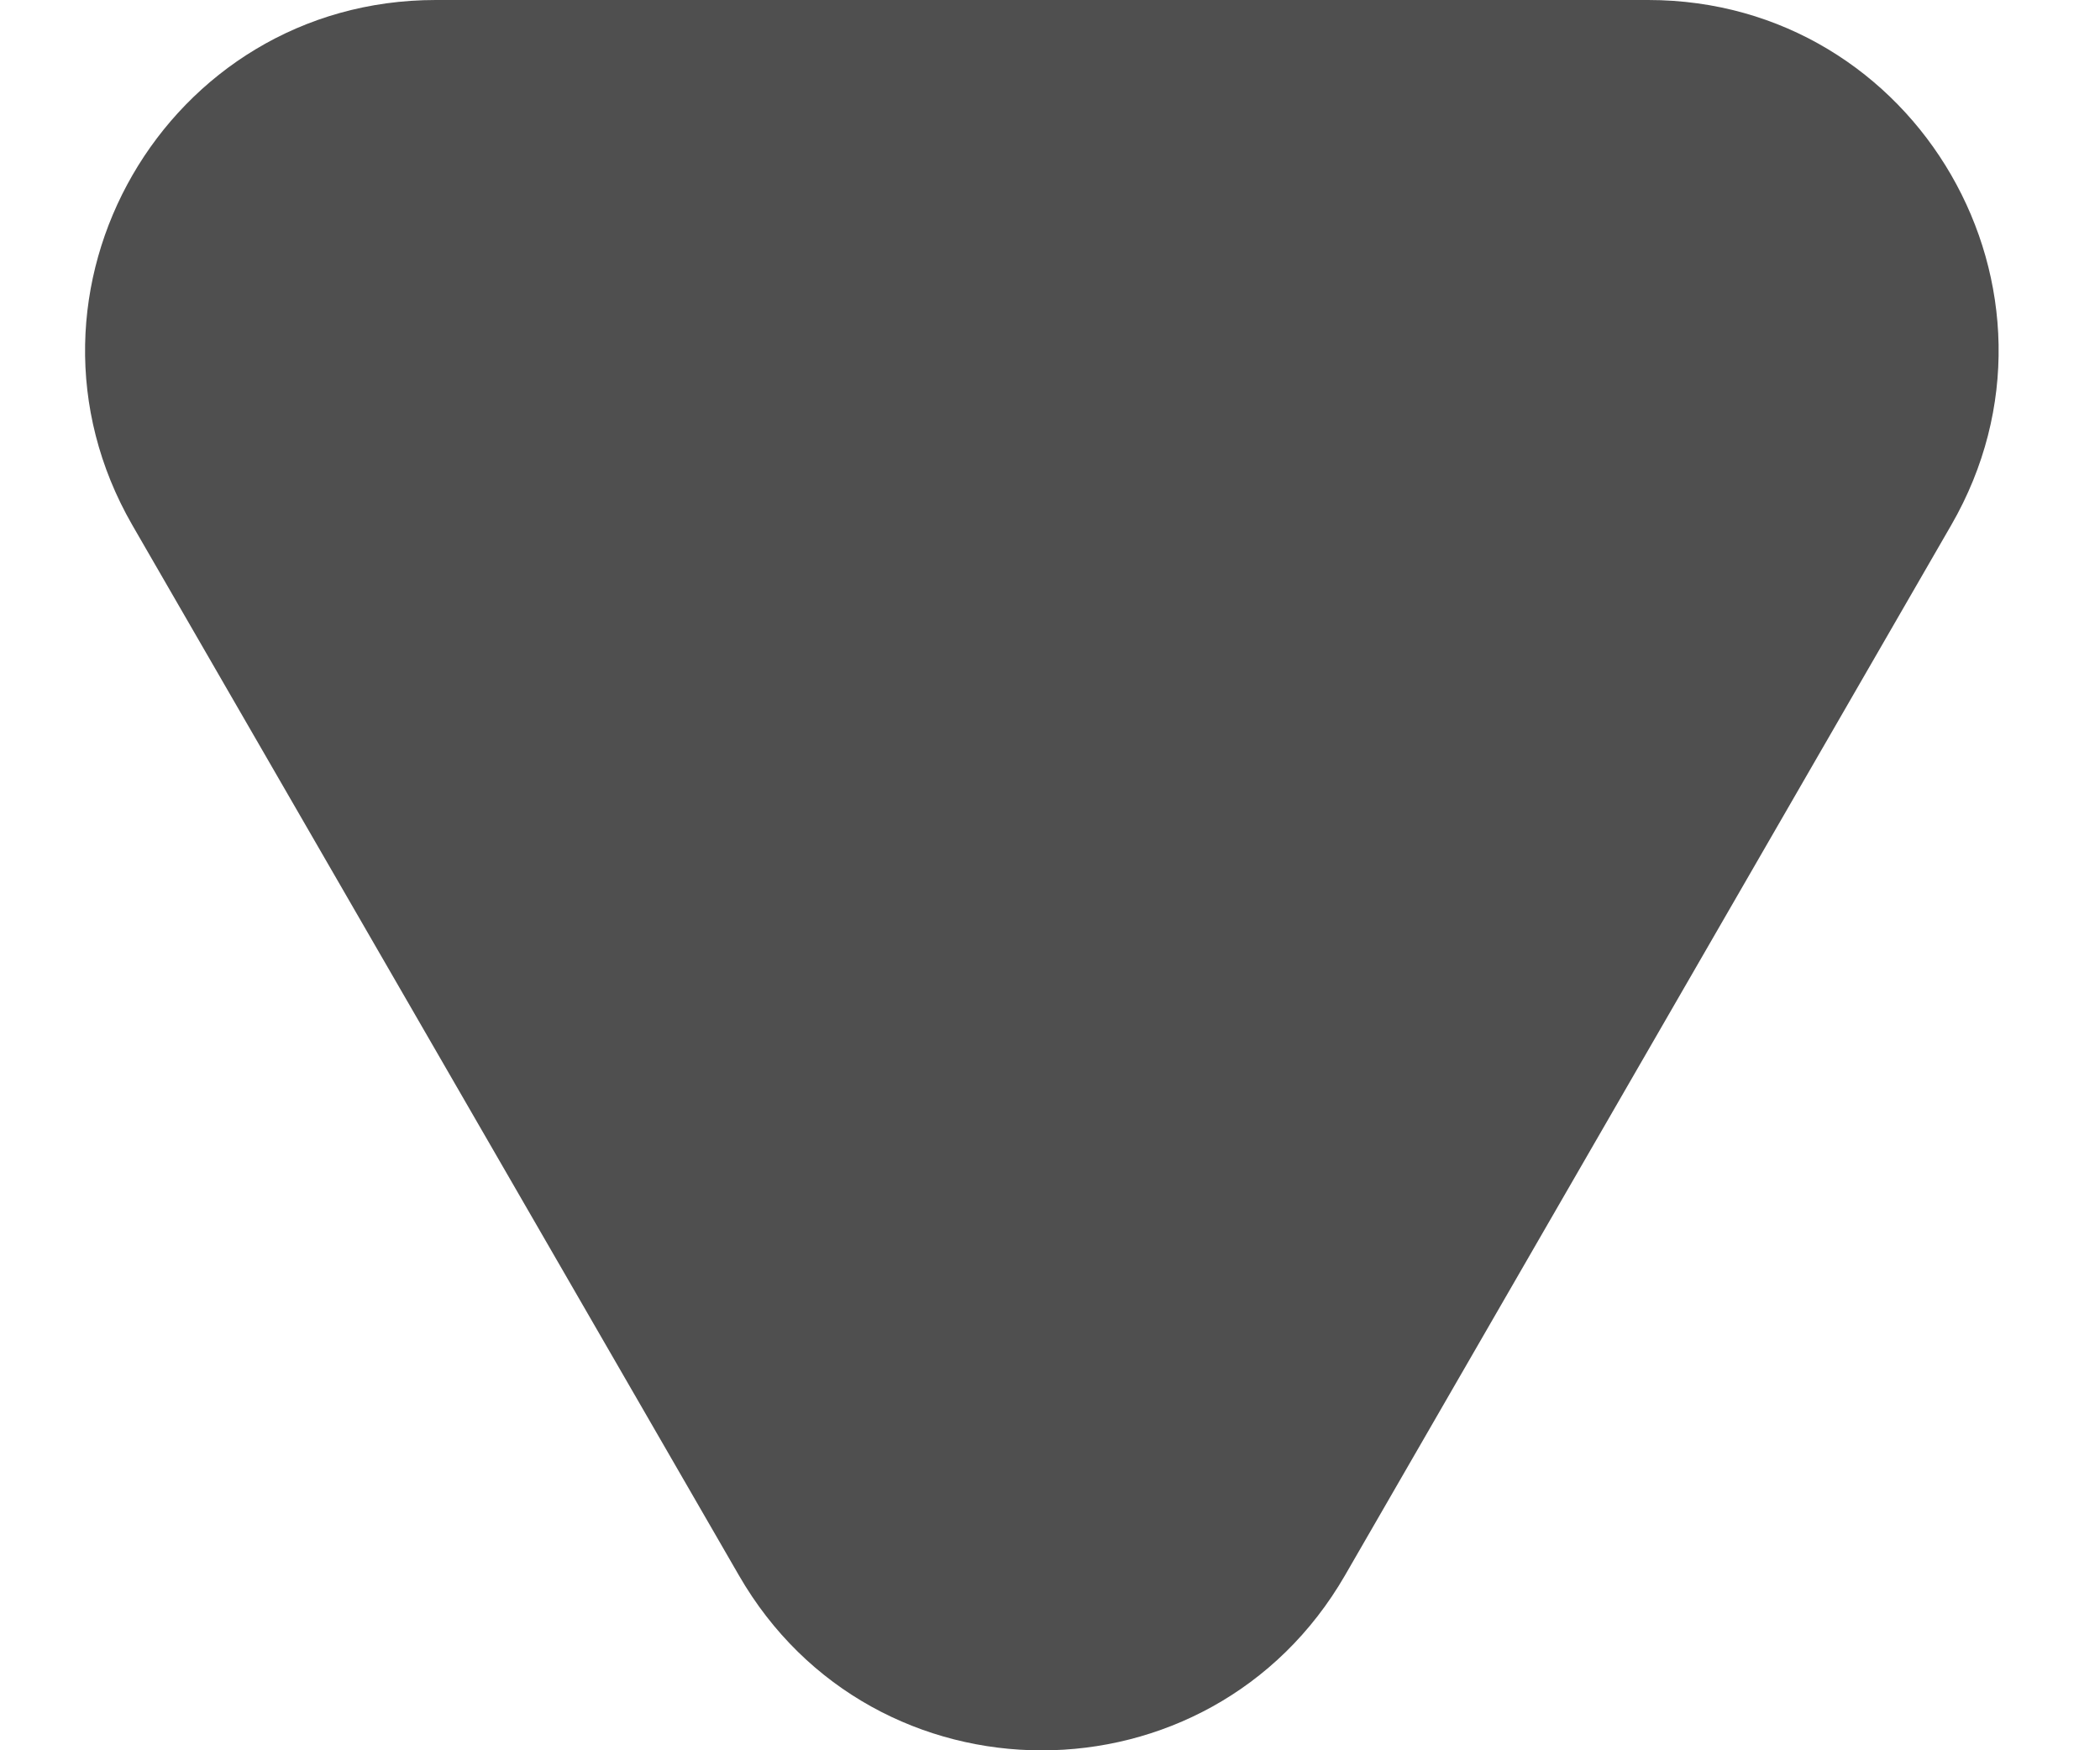 <svg width="6" height="5" viewBox="0 0 6 5" fill="none" xmlns="http://www.w3.org/2000/svg">
<path d="M3.843 4.5C3.458 5.167 2.495 5.167 2.111 4.5L0.378 1.5C-0.006 0.833 0.475 5.68436e-07 1.245 5.01135e-07L4.709 1.98279e-07C5.478 1.30978e-07 5.96 0.833 5.575 1.5L3.843 4.5Z" fill="#4F4F4F"/>
</svg>
